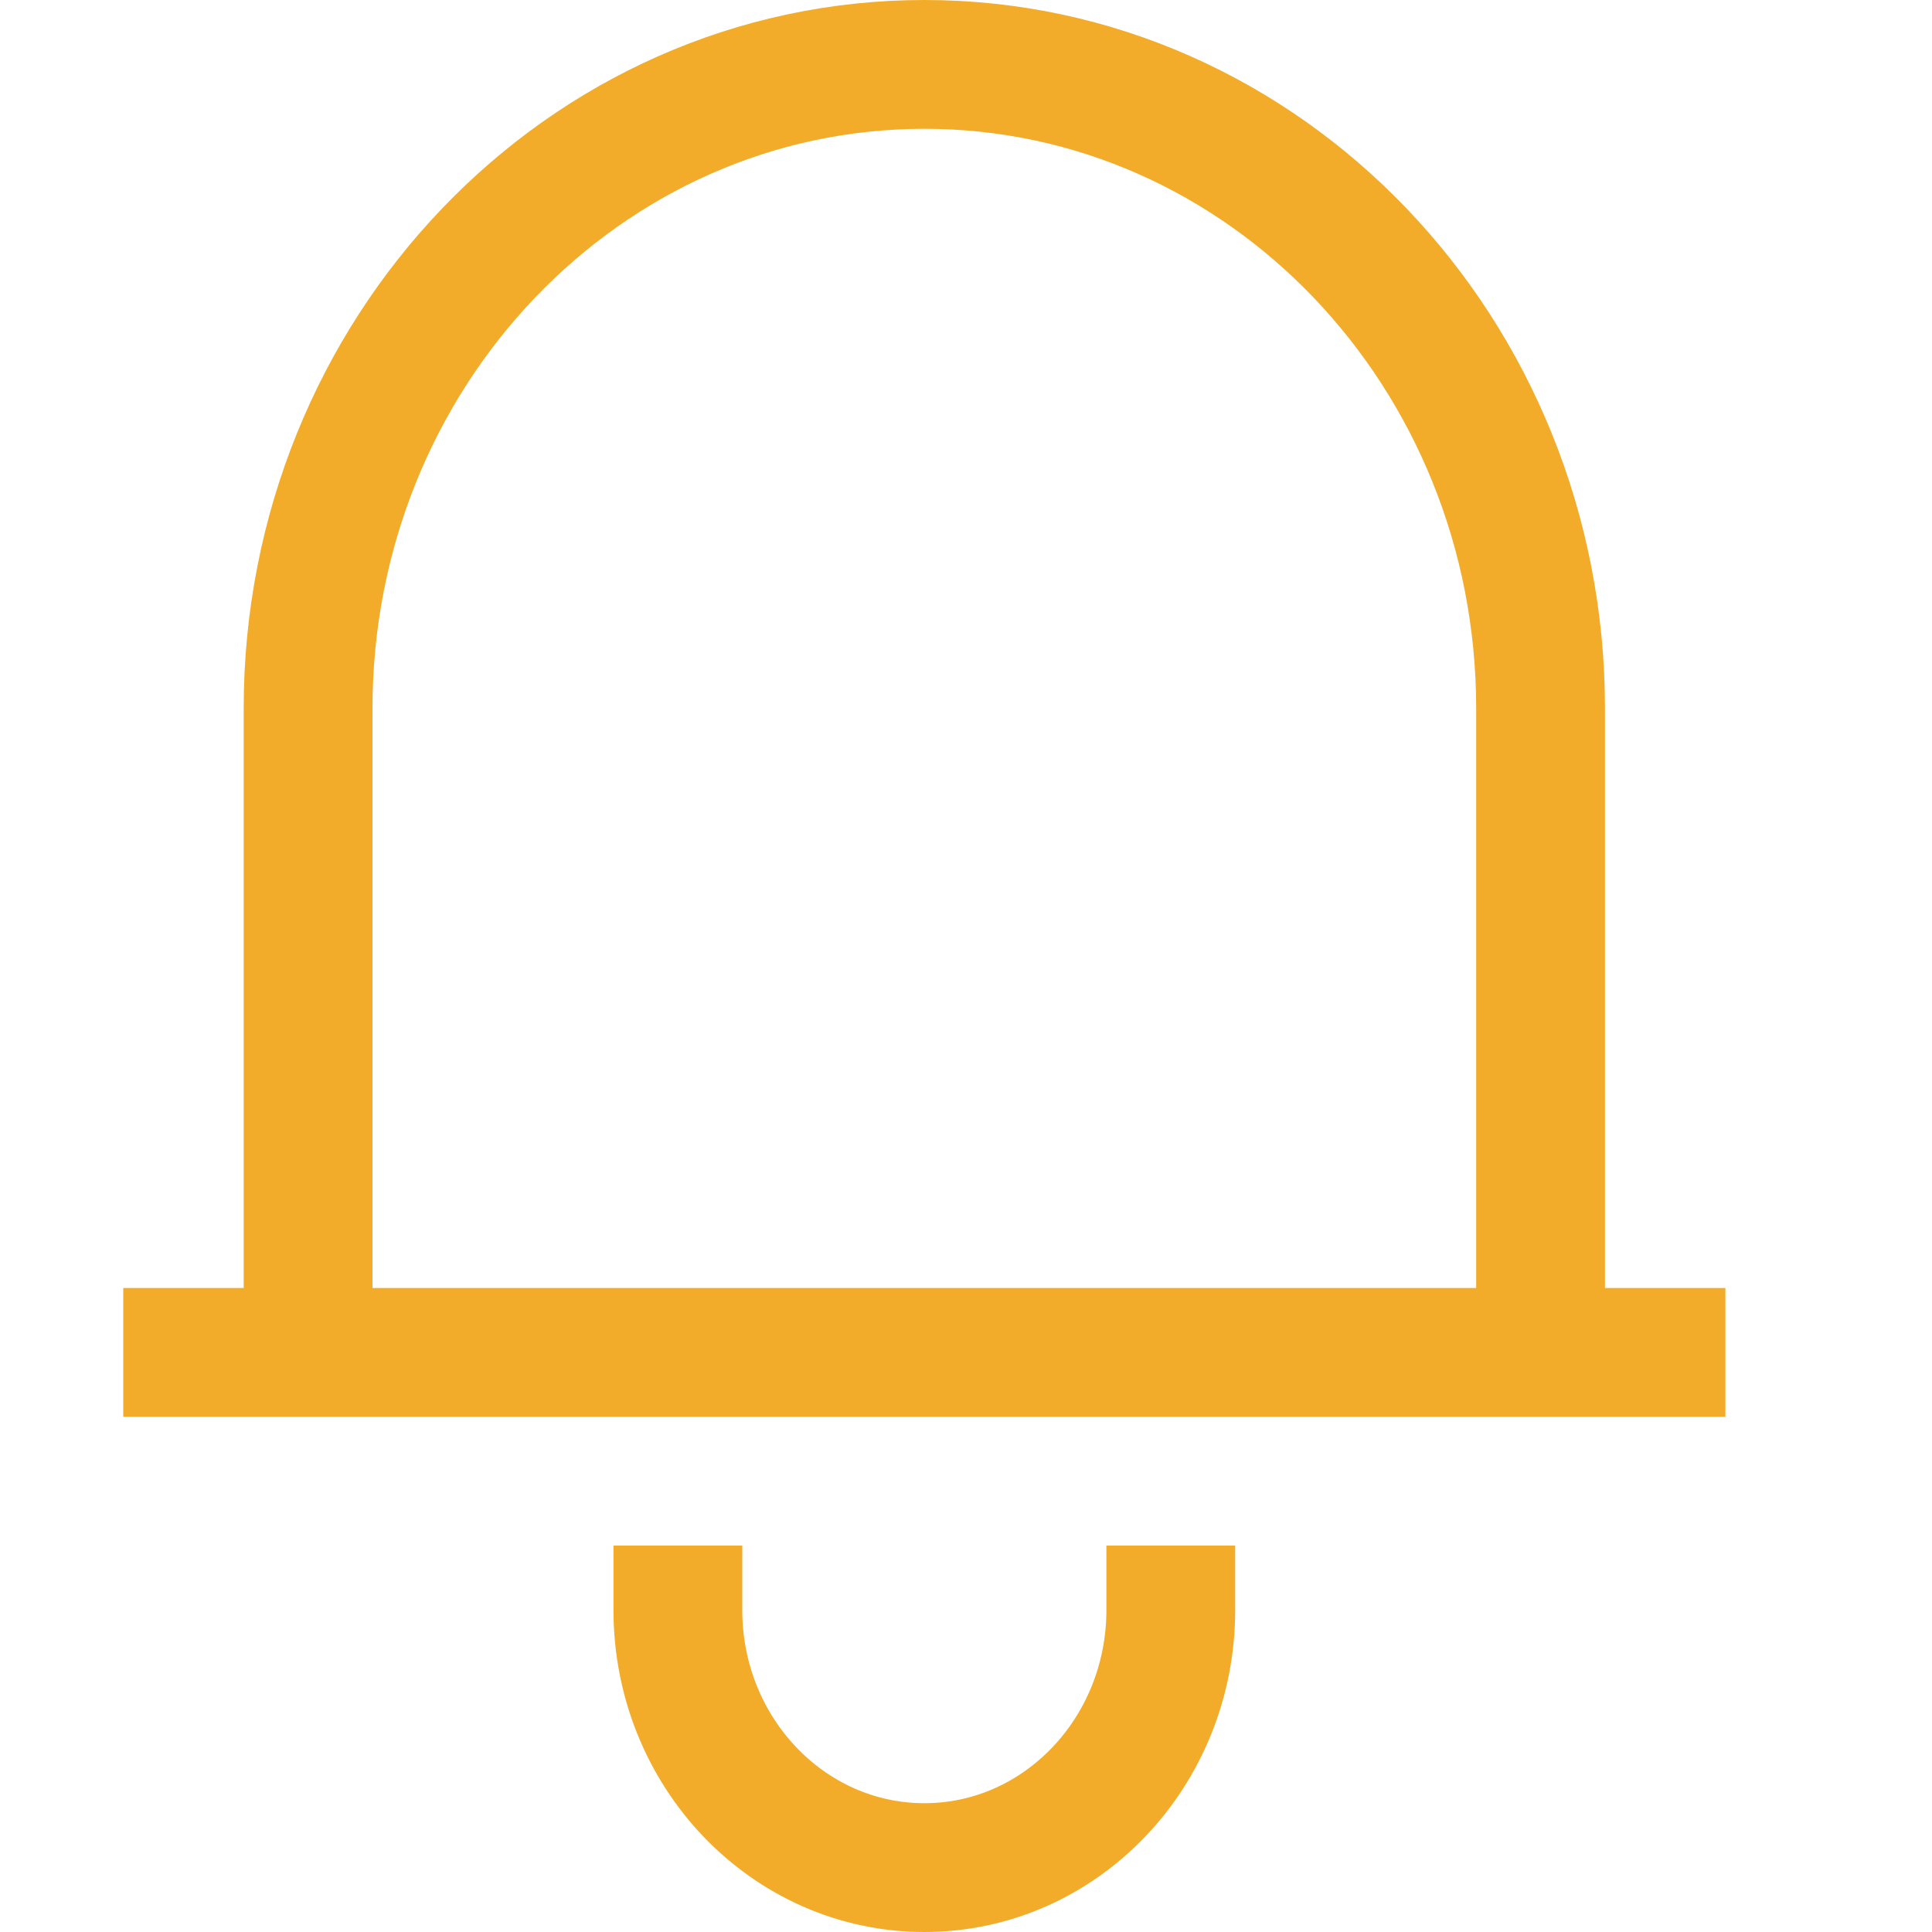 <svg width="15" height="15" viewBox="0 0 15 15" fill="none" xmlns="http://www.w3.org/2000/svg">
<path d="M0.957 10.5H13.396M2.392 10.5V5.5C2.392 2.739 4.534 0.5 7.177 0.5C9.819 0.5 11.961 2.739 11.961 5.5V10.5M5.263 12V12.5C5.263 13.605 6.12 14.5 7.177 14.5C8.233 14.5 9.09 13.605 9.09 12.5V12" stroke="#F2AC29"/>
</svg>
